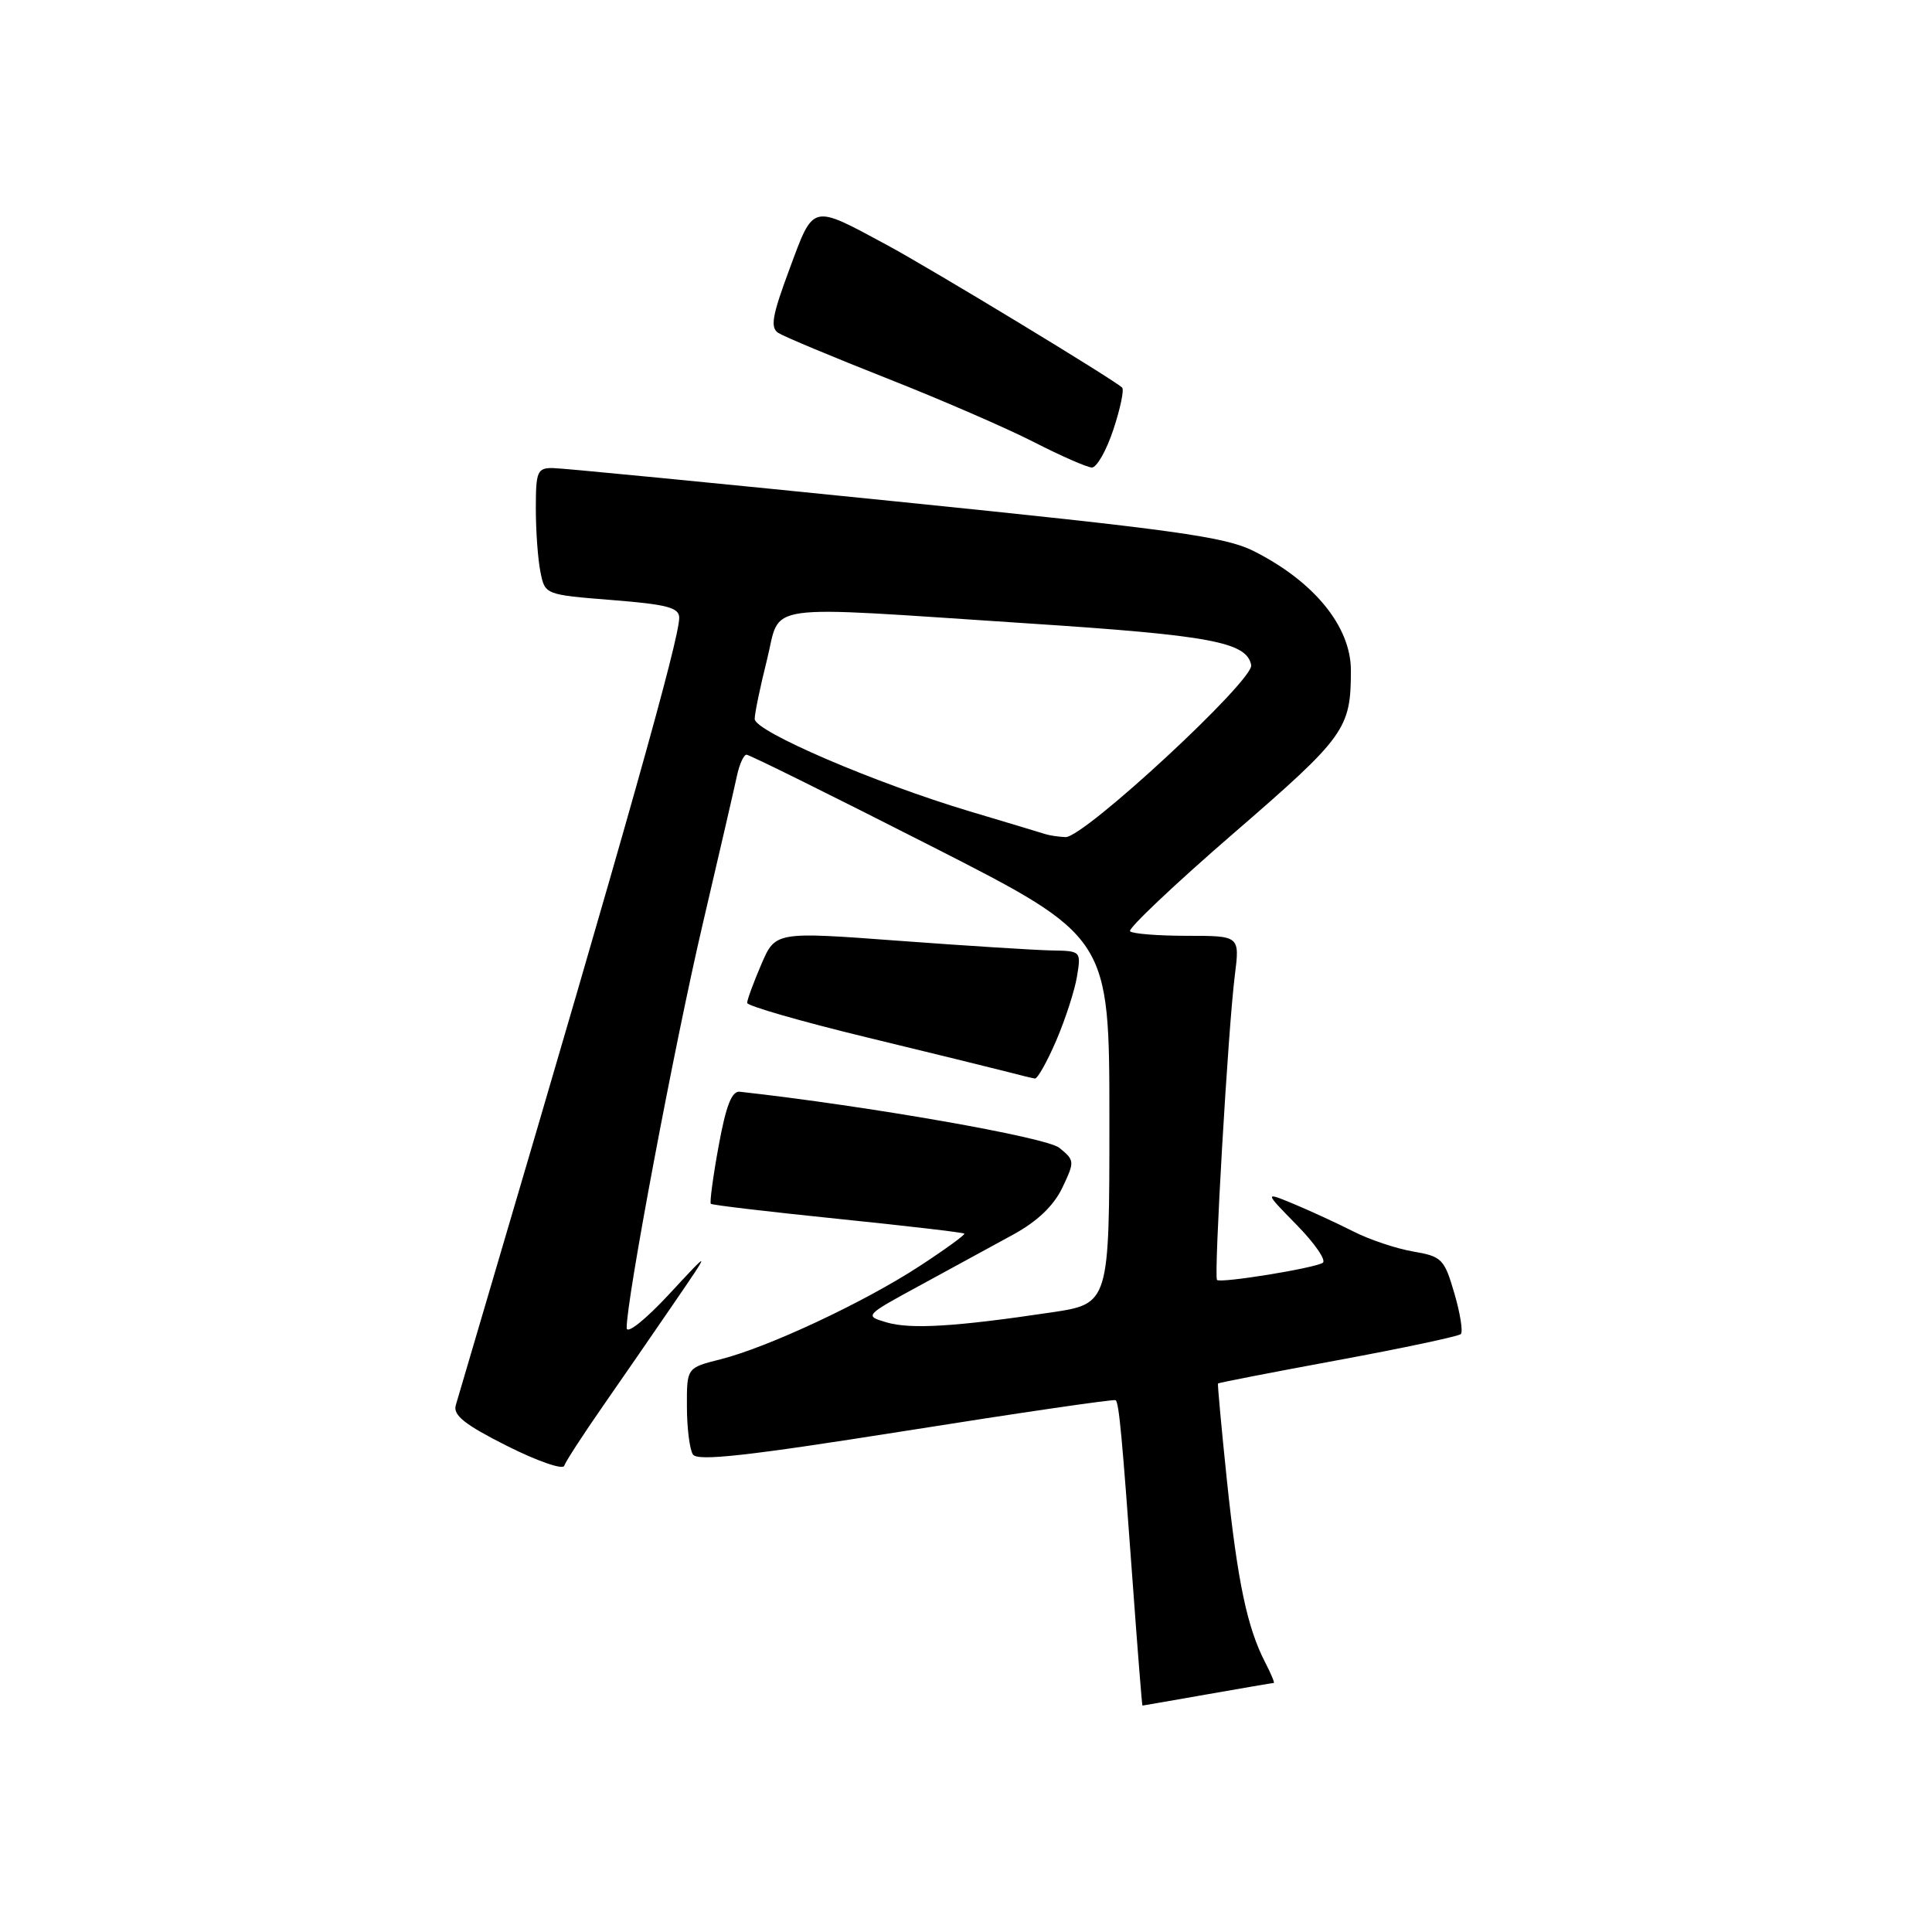 <?xml version="1.0" encoding="UTF-8" standalone="no"?>
<!DOCTYPE svg PUBLIC "-//W3C//DTD SVG 1.1//EN" "http://www.w3.org/Graphics/SVG/1.1/DTD/svg11.dtd" >
<svg xmlns="http://www.w3.org/2000/svg" xmlns:xlink="http://www.w3.org/1999/xlink" version="1.1" viewBox="0 0 256 256">
 <g >
 <path fill="currentColor"
d=" M 160.00 224.50 C 164.68 223.68 168.62 223.00 168.78 223.00 C 168.93 223.00 168.41 221.76 167.63 220.25 C 165.26 215.66 163.98 209.58 162.58 196.24 C 161.85 189.23 161.32 183.42 161.39 183.32 C 161.47 183.22 168.61 181.83 177.27 180.23 C 185.93 178.63 193.26 177.07 193.57 176.77 C 193.87 176.46 193.49 174.03 192.71 171.37 C 191.38 166.81 191.05 166.48 187.24 165.83 C 185.01 165.45 181.46 164.26 179.34 163.18 C 177.23 162.11 173.70 160.48 171.50 159.56 C 167.50 157.90 167.50 157.90 171.84 162.33 C 174.23 164.77 175.77 167.02 175.27 167.33 C 174.09 168.06 161.73 170.06 161.26 169.60 C 160.82 169.15 162.73 136.27 163.62 129.25 C 164.28 124.00 164.28 124.00 157.31 124.00 C 153.47 124.00 150.06 123.73 149.74 123.40 C 149.41 123.08 155.57 117.24 163.44 110.43 C 178.27 97.60 179.00 96.59 179.00 88.83 C 179.00 83.02 174.12 77.04 166.10 73.01 C 162.33 71.12 155.56 70.18 118.60 66.43 C 94.90 64.02 74.49 62.03 73.25 62.02 C 71.19 62.00 71.00 62.46 71.00 67.38 C 71.00 70.33 71.27 74.11 71.61 75.78 C 72.21 78.80 72.21 78.80 81.11 79.51 C 88.41 80.09 90.00 80.51 90.00 81.86 C 89.99 84.74 82.98 109.64 64.87 171.00 C 62.68 178.43 60.67 185.27 60.39 186.21 C 60.01 187.52 61.59 188.78 67.16 191.58 C 71.15 193.59 74.57 194.78 74.76 194.23 C 74.94 193.67 77.24 190.13 79.86 186.36 C 82.48 182.59 86.79 176.35 89.42 172.50 C 94.21 165.50 94.21 165.50 88.65 171.50 C 85.51 174.88 83.06 176.83 83.04 175.97 C 82.95 172.55 89.38 138.38 93.10 122.50 C 95.29 113.15 97.34 104.26 97.66 102.75 C 97.99 101.24 98.55 100.00 98.92 100.00 C 99.29 100.00 110.26 105.43 123.30 112.07 C 147.00 124.13 147.00 124.13 147.00 148.44 C 147.00 172.76 147.00 172.76 139.25 173.91 C 126.67 175.79 120.69 176.16 117.50 175.23 C 114.51 174.35 114.51 174.34 122.00 170.27 C 126.12 168.02 131.65 165.01 134.27 163.58 C 137.45 161.84 139.61 159.78 140.76 157.39 C 142.42 153.90 142.41 153.75 140.36 152.09 C 138.63 150.69 115.08 146.56 98.03 144.66 C 96.96 144.54 96.20 146.50 95.22 151.86 C 94.48 155.90 94.02 159.35 94.19 159.51 C 94.36 159.68 101.92 160.57 111.00 161.50 C 120.08 162.43 127.63 163.31 127.78 163.46 C 127.93 163.60 125.23 165.56 121.78 167.81 C 114.39 172.62 101.73 178.54 95.45 180.12 C 91.00 181.24 91.00 181.24 91.02 186.37 C 91.02 189.19 91.38 192.05 91.81 192.72 C 92.40 193.66 99.00 192.92 120.04 189.59 C 135.14 187.19 147.65 185.37 147.83 185.53 C 148.28 185.93 148.68 190.28 150.09 209.75 C 150.74 218.69 151.32 226.00 151.38 226.00 C 151.45 226.00 155.32 225.32 160.00 224.50 Z  M 139.96 137.87 C 141.17 135.05 142.41 131.22 142.71 129.37 C 143.26 126.04 143.22 126.00 139.38 125.94 C 137.25 125.90 128.13 125.33 119.12 124.66 C 102.74 123.44 102.74 123.44 100.87 127.80 C 99.84 130.20 99.00 132.49 99.00 132.89 C 99.00 133.28 106.09 135.33 114.75 137.43 C 123.41 139.53 131.85 141.60 133.50 142.03 C 135.15 142.47 136.78 142.86 137.13 142.91 C 137.47 142.96 138.75 140.69 139.96 137.87 Z  M 147.52 56.94 C 148.45 54.15 148.97 51.64 148.69 51.36 C 147.68 50.35 123.40 35.63 117.50 32.45 C 107.44 27.03 107.85 26.93 104.62 35.63 C 102.31 41.84 102.03 43.41 103.14 44.12 C 103.89 44.60 110.35 47.30 117.50 50.12 C 124.65 52.94 133.43 56.75 137.00 58.58 C 140.57 60.41 144.03 61.92 144.67 61.95 C 145.31 61.98 146.60 59.72 147.52 56.94 Z  M 138.50 110.52 C 137.95 110.34 133.45 108.99 128.50 107.51 C 115.98 103.77 100.00 96.91 100.00 95.27 C 100.00 94.52 100.73 91.01 101.62 87.46 C 103.55 79.76 100.15 80.24 136.00 82.59 C 160.43 84.18 165.20 85.07 165.79 88.13 C 166.17 90.13 143.60 111.04 141.18 110.92 C 140.25 110.88 139.05 110.70 138.50 110.52 Z "/>
</g>
</svg>